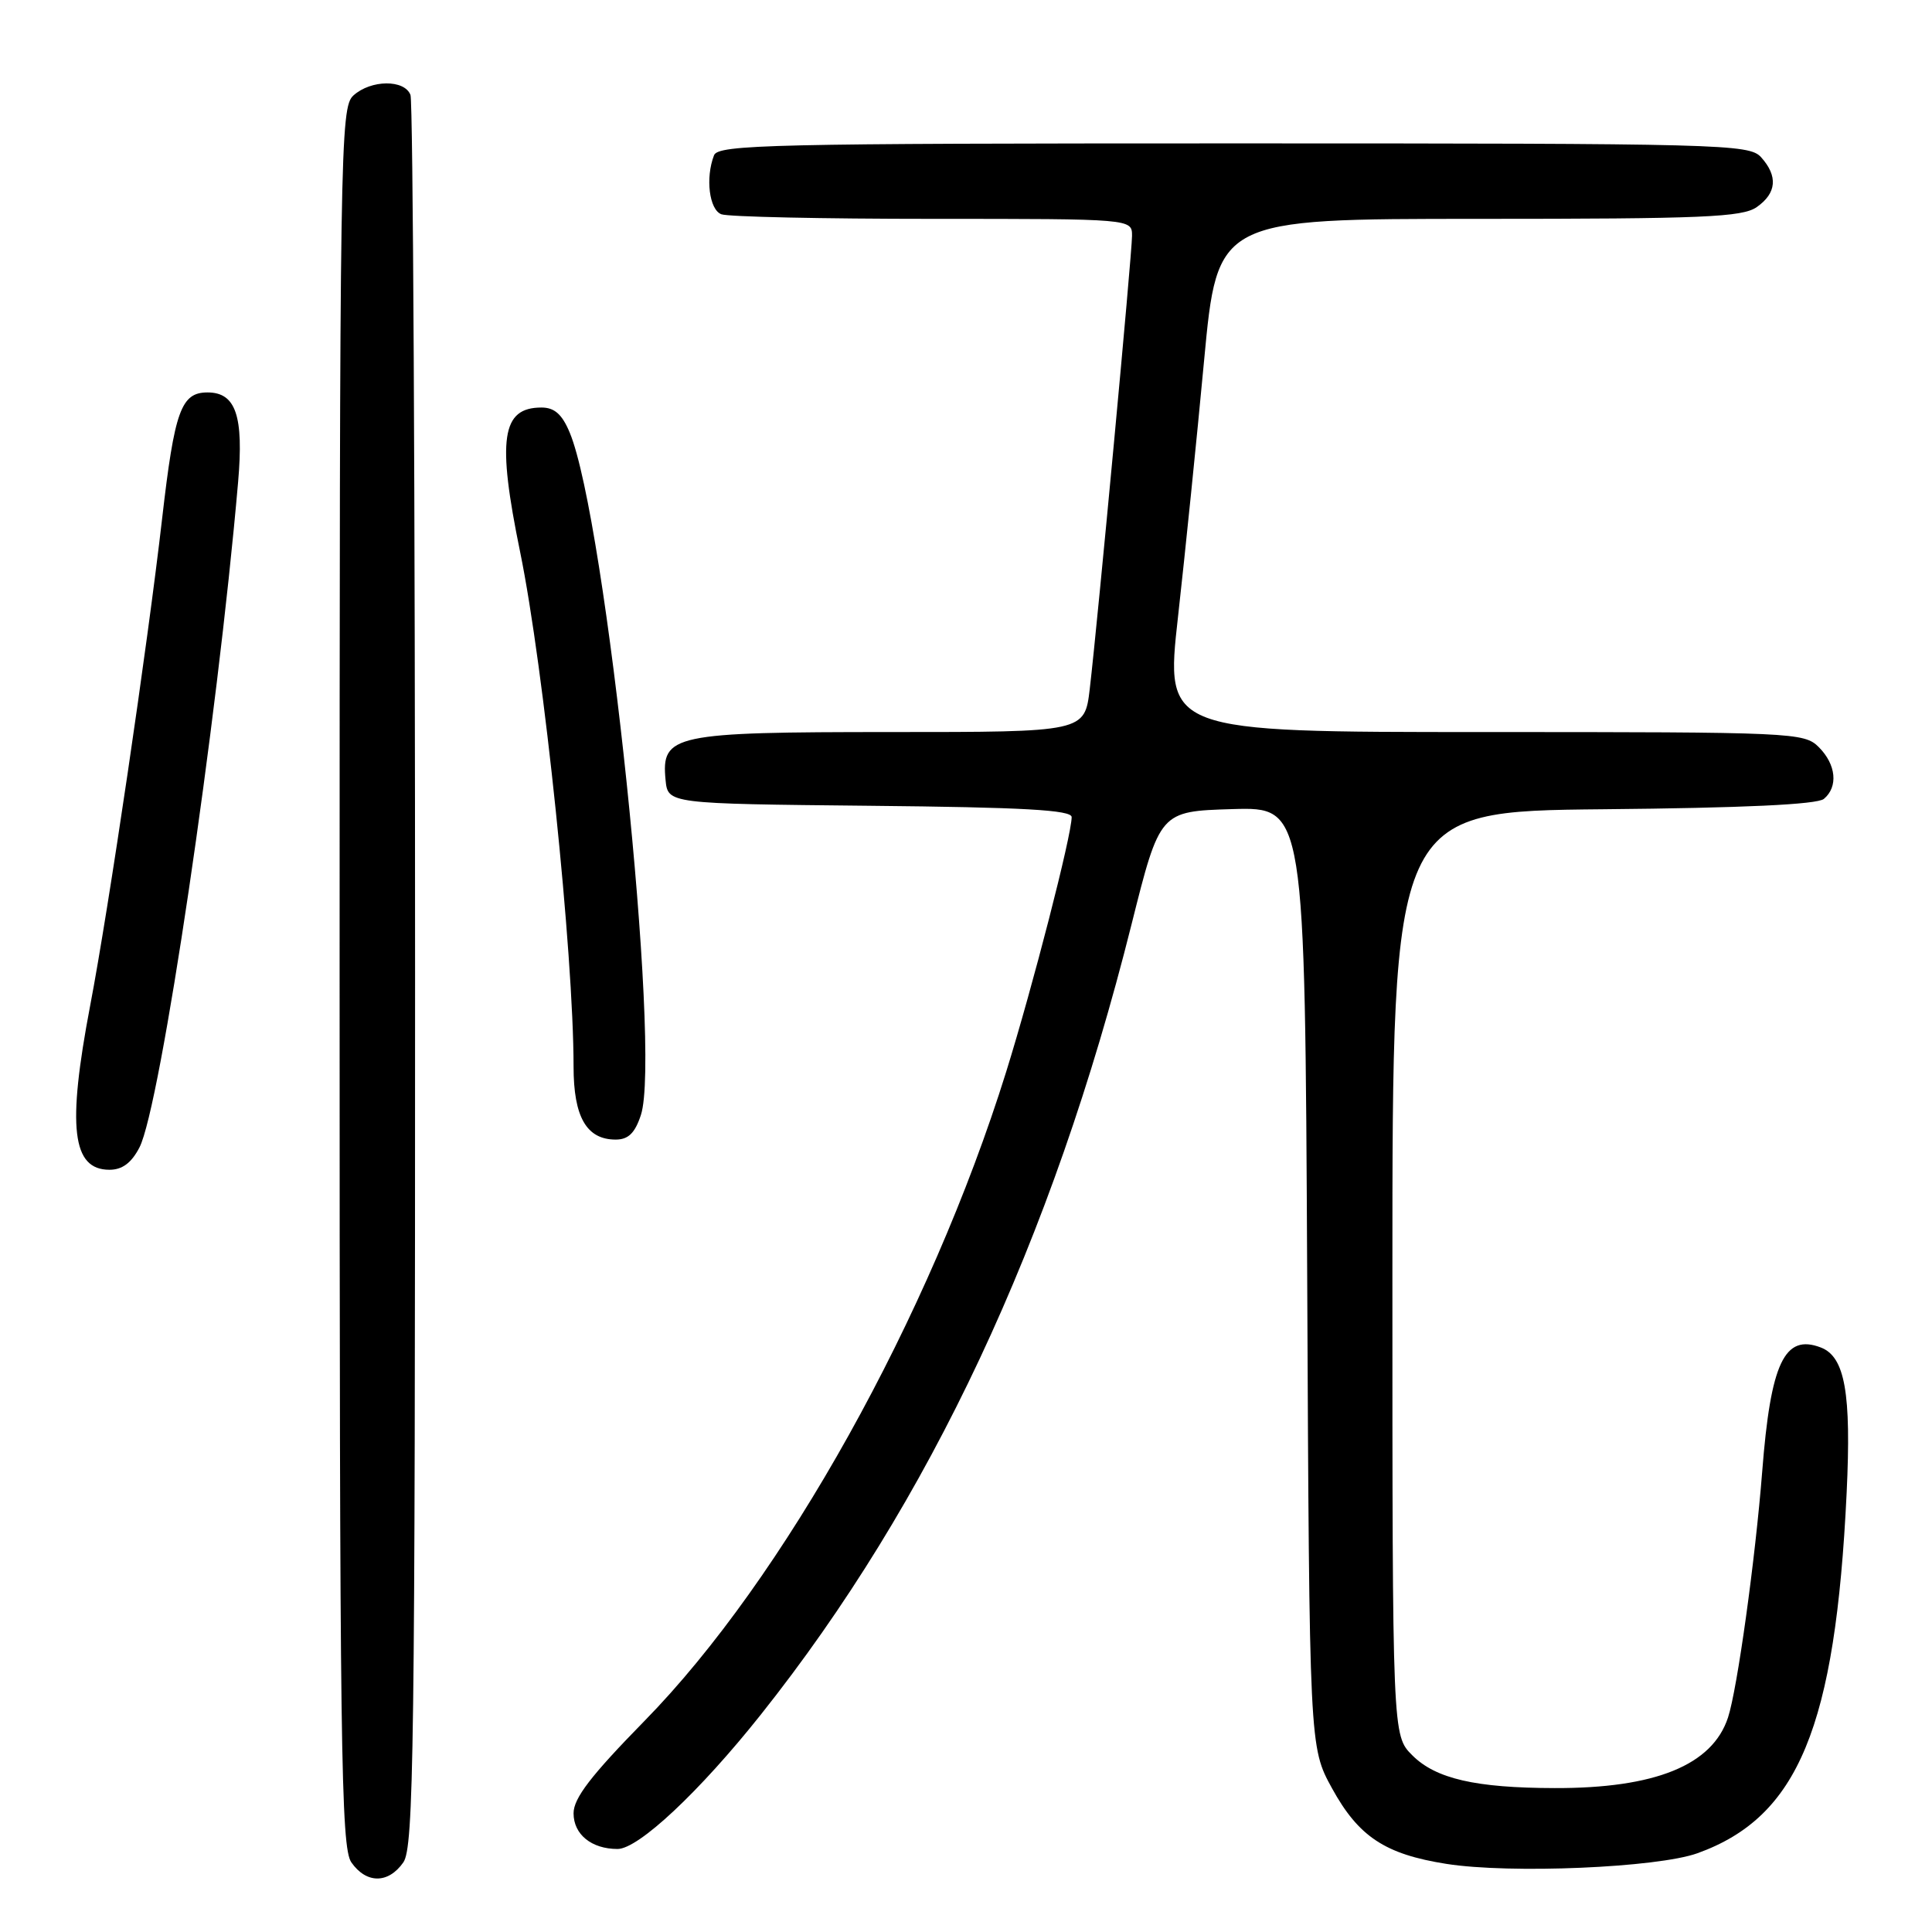 <?xml version="1.0" encoding="UTF-8" standalone="no"?>
<!DOCTYPE svg PUBLIC "-//W3C//DTD SVG 1.1//EN" "http://www.w3.org/Graphics/SVG/1.1/DTD/svg11.dtd" >
<svg xmlns="http://www.w3.org/2000/svg" xmlns:xlink="http://www.w3.org/1999/xlink" version="1.1" viewBox="0 0 256 256">
 <g >
 <path fill="currentColor"
d=" M 53.44 246.78 C 54.83 244.80 55.00 232.00 55.00 129.36 C 55.00 66.00 54.73 13.45 54.39 12.58 C 53.60 10.51 49.15 10.55 46.83 12.65 C 45.08 14.24 45.00 19.17 45.00 129.43 C 45.00 232.01 45.17 244.80 46.56 246.78 C 48.55 249.62 51.45 249.62 53.44 246.78 Z  M 224.93 245.56 C 238.28 240.75 243.20 228.87 244.69 197.81 C 245.32 184.59 244.47 179.78 241.27 178.55 C 236.45 176.70 234.62 180.59 233.50 195.00 C 232.59 206.61 230.20 223.84 228.97 227.58 C 226.90 233.89 219.34 236.97 206.00 236.93 C 195.51 236.91 190.24 235.69 187.14 232.59 C 184.50 229.96 184.50 229.96 184.50 168.73 C 184.50 107.50 184.50 107.50 212.42 107.23 C 230.97 107.06 240.78 106.60 241.67 105.86 C 243.59 104.26 243.31 101.31 241.00 99.00 C 239.06 97.06 237.67 97.00 196.69 97.00 C 154.38 97.00 154.38 97.00 156.09 81.75 C 157.03 73.36 158.59 58.06 159.55 47.75 C 161.31 29.00 161.31 29.00 195.93 29.00 C 225.65 29.00 230.87 28.78 232.78 27.44 C 235.42 25.59 235.61 23.34 233.35 20.83 C 231.77 19.09 228.29 19.00 163.45 19.00 C 102.15 19.00 95.15 19.16 94.61 20.58 C 93.45 23.58 93.98 27.78 95.58 28.39 C 96.45 28.73 109.05 29.00 123.58 29.00 C 150.00 29.00 150.00 29.00 150.00 31.25 C 149.99 33.71 145.48 82.03 144.40 91.27 C 143.72 97.00 143.72 97.00 118.08 97.00 C 89.17 97.00 87.61 97.33 88.19 103.35 C 88.50 106.50 88.50 106.50 115.25 106.77 C 135.65 106.97 142.00 107.33 142.00 108.27 C 142.00 110.68 136.85 130.69 133.33 142.00 C 123.20 174.47 103.83 209.24 85.37 228.06 C 78.30 235.28 76.00 238.27 76.00 240.27 C 76.00 243.07 78.38 245.00 81.83 245.00 C 84.60 245.00 92.72 237.38 100.81 227.20 C 123.20 199.04 139.41 164.48 149.93 122.50 C 153.69 107.50 153.69 107.50 163.30 107.21 C 172.91 106.93 172.91 106.93 173.21 169.21 C 173.50 231.50 173.50 231.50 176.50 236.96 C 180.02 243.37 183.53 245.69 191.63 246.97 C 200.12 248.31 219.59 247.48 224.93 245.56 Z  M 18.48 152.04 C 21.25 146.69 28.77 95.97 31.55 63.88 C 32.31 55.11 31.25 52.00 27.50 52.00 C 23.99 52.00 23.13 54.40 21.48 68.73 C 19.56 85.48 14.40 120.43 11.94 133.29 C 8.88 149.38 9.54 155.00 14.51 155.00 C 16.20 155.00 17.42 154.09 18.48 152.04 Z  M 84.92 147.75 C 87.66 139.42 80.30 68.84 75.49 57.32 C 74.48 54.89 73.47 54.00 71.75 54.00 C 66.46 54.00 65.84 58.14 68.92 73.14 C 72.06 88.47 76.00 126.39 76.00 141.32 C 76.00 148.01 77.72 151.00 81.58 151.00 C 83.25 151.00 84.13 150.15 84.92 147.75 Z "/>
</g>
</svg>